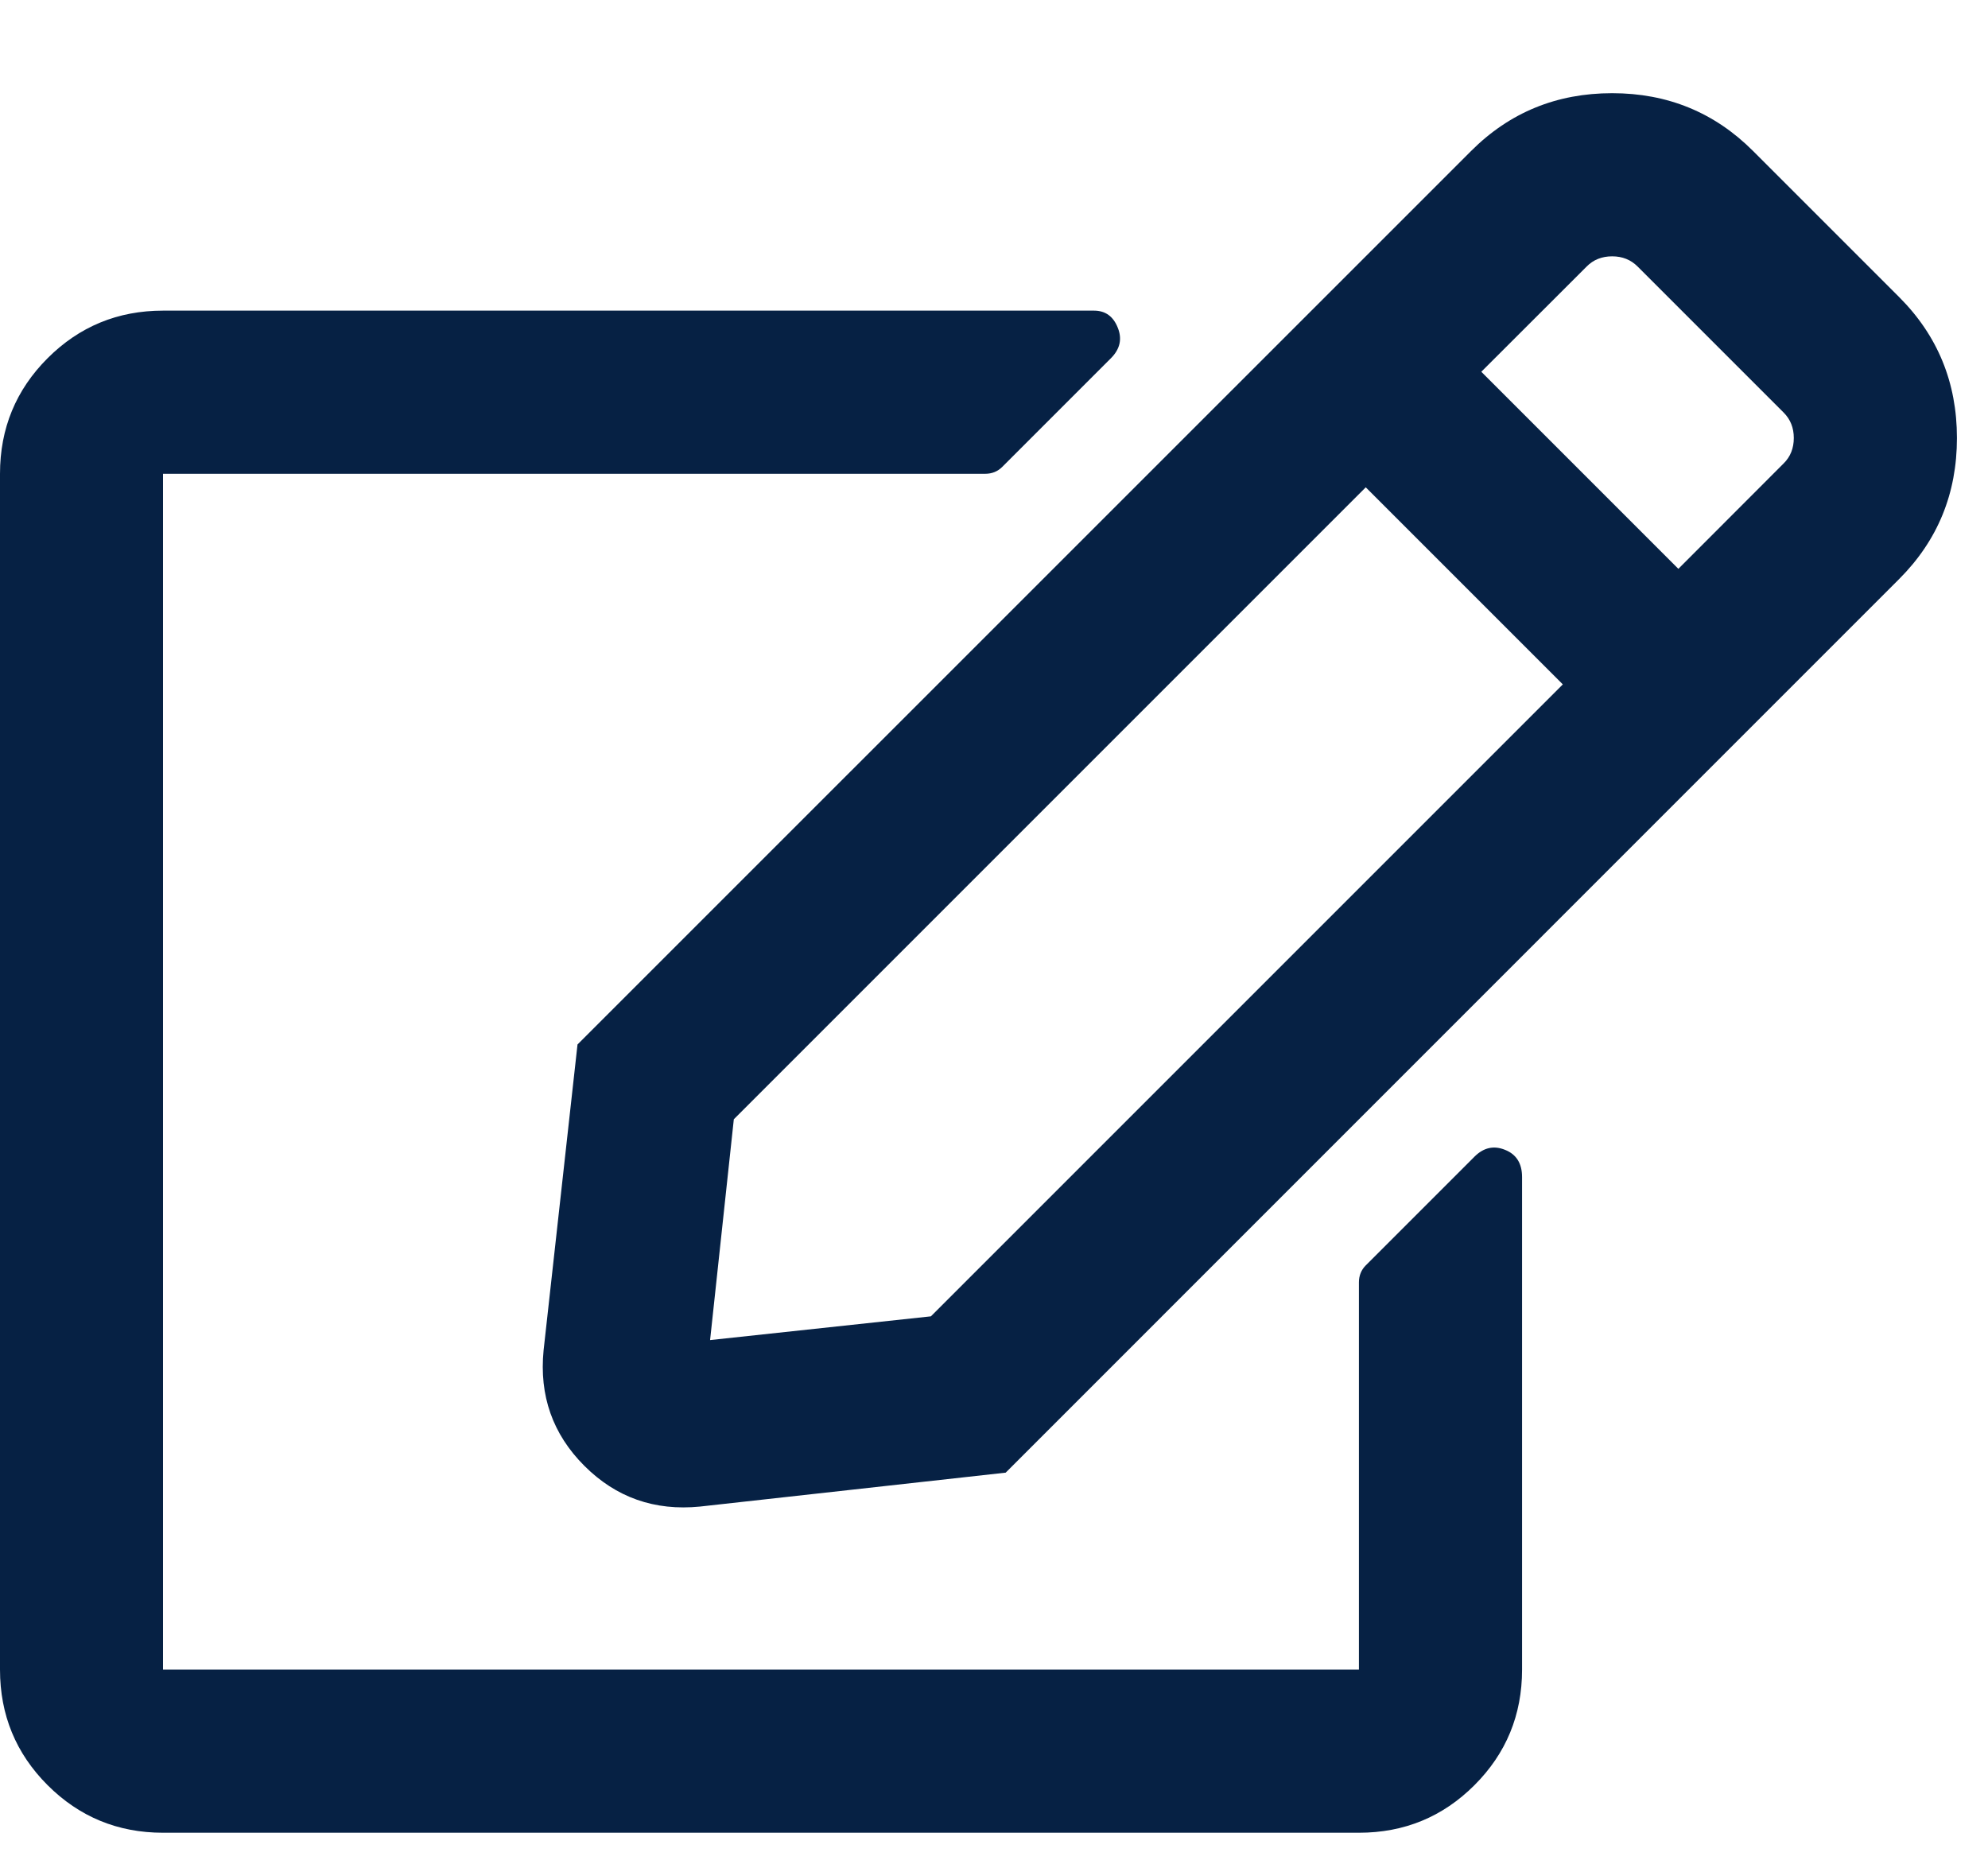 <?xml version="1.0" encoding="UTF-8"?>
<svg width="16px" height="15px" viewBox="0 0 16 15" version="1.1" xmlns="http://www.w3.org/2000/svg" xmlns:xlink="http://www.w3.org/1999/xlink">
    <!-- Generator: Sketch 53.1 (72631) - https://sketchapp.com -->
    <title>E</title>
    <desc>Created with Sketch.</desc>
    <g id="Experiments" stroke="none" stroke-width="1" fill="none" fill-rule="evenodd">
        <g id="Supply-User-Map" transform="translate(-1623, -1599)" fill="#062144" fill-rule="nonzero">
            <g id="Group-12" transform="translate(390, 1103)">
                <g id="Group-11" transform="translate(0, 41)">
                    <g id="Asset-Row" transform="translate(452, 431)">
                        <g id="Dropdown-Copy-17" transform="translate(773, 16)">
                            <path d="M18.992,18.184 L19.867,17.309 C19.94,17.236 20.022,17.217 20.113,17.254 C20.204,17.29 20.25,17.363 20.25,17.473 L20.25,21.437 C20.25,21.802 20.122,22.112 19.867,22.367 C19.612,22.622 19.302,22.75 18.937,22.75 L9.312,22.75 C8.948,22.75 8.638,22.622 8.383,22.367 C8.128,22.112 8,21.802 8,21.437 L8,11.813 C8,11.448 8.128,11.138 8.383,10.883 C8.638,10.628 8.948,10.5 9.312,10.5 L16.805,10.5 C16.896,10.5 16.96,10.546 16.996,10.637 C17.033,10.728 17.014,10.81 16.941,10.883 L16.066,11.758 C16.03,11.794 15.984,11.813 15.93,11.813 L9.312,11.813 L9.312,21.437 L18.937,21.437 L18.937,18.32 C18.937,18.266 18.956,18.22 18.992,18.184 Z M23.285,12.66 L16.094,19.852 L13.633,20.125 C13.268,20.161 12.958,20.052 12.703,19.797 C12.448,19.542 12.339,19.232 12.375,18.867 L12.648,16.406 L19.84,9.215 C20.15,8.905 20.528,8.75 20.975,8.75 C21.421,8.75 21.799,8.905 22.109,9.215 L23.285,10.391 C23.595,10.701 23.75,11.079 23.75,11.525 C23.75,11.972 23.595,12.35 23.285,12.66 Z M20.578,13.508 L18.992,11.922 L13.906,17.008 L13.715,18.785 L15.492,18.594 L20.578,13.508 Z M22.355,11.32 L21.18,10.145 C21.125,10.09 21.057,10.063 20.975,10.063 C20.893,10.063 20.824,10.09 20.77,10.145 L19.922,10.992 L21.508,12.578 L22.355,11.73 C22.41,11.676 22.437,11.607 22.437,11.525 C22.437,11.443 22.41,11.375 22.355,11.32 Z" id="E"></path>
                        </g>
                    </g>
                </g>
            </g>
        </g>
    </g>
</svg>